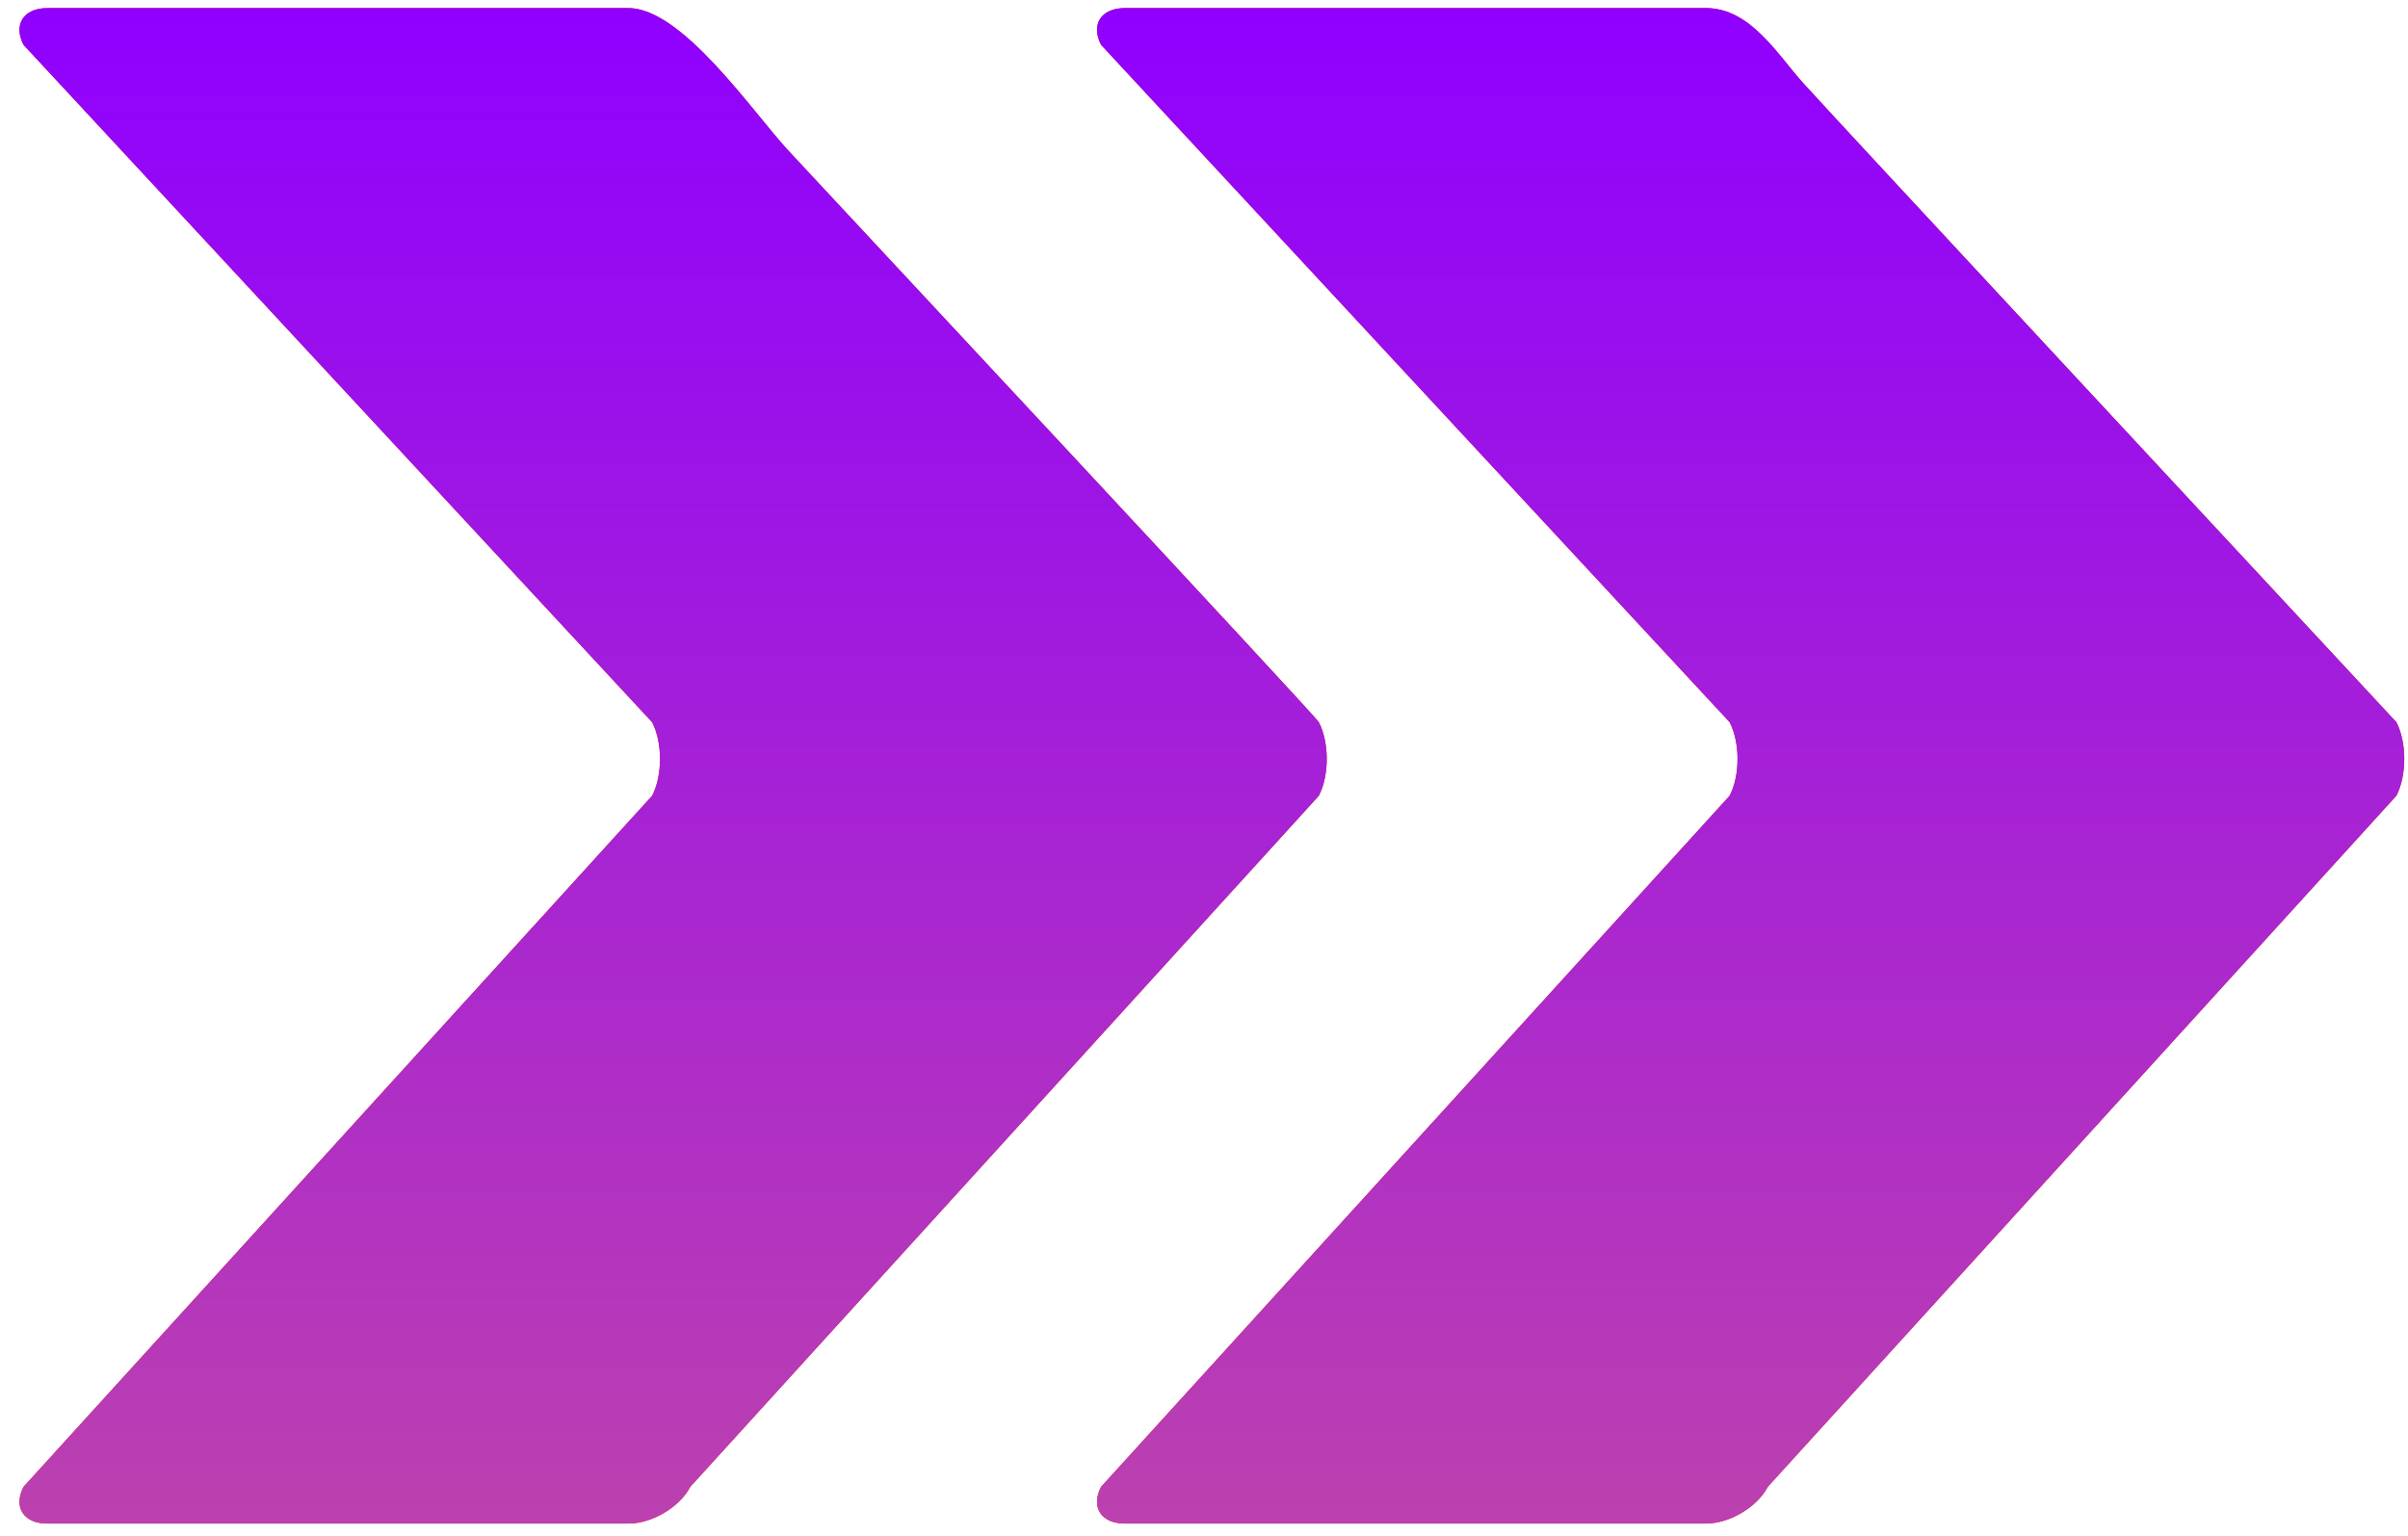 <svg width="105" height="67" viewBox="0 0 105 67" fill="none" xmlns="http://www.w3.org/2000/svg">
<path d="M104.492 34.705L77.084 64.843C76.625 65.728 75.42 66.446 74.393 66.446H49.041C48.014 66.446 47.553 65.728 48.013 64.843L75.421 34.705C75.88 33.819 75.88 32.383 75.421 31.497L48.013 1.957C47.553 1.071 48.014 0.353 49.041 0.353H74.393C76.318 0.353 77.503 2.371 78.608 3.602C80.072 5.23 100.388 27.073 104.493 31.497C104.951 32.383 104.951 33.819 104.492 34.705Z" fill="#FF0000"/>
<path d="M104.492 34.705L77.084 64.843C76.625 65.728 75.42 66.446 74.393 66.446H49.041C48.014 66.446 47.553 65.728 48.013 64.843L75.421 34.705C75.88 33.819 75.88 32.383 75.421 31.497L48.013 1.957C47.553 1.071 48.014 0.353 49.041 0.353H74.393C76.318 0.353 77.503 2.371 78.608 3.602C80.072 5.23 100.388 27.073 104.493 31.497C104.951 32.383 104.951 33.819 104.492 34.705Z" fill="url(#paint0_linear)"/>
<path d="M1.027 1.957C0.568 1.072 1.028 0.354 2.055 0.354C2.055 0.354 27.407 0.354 27.408 0.354C29.755 0.355 32.839 4.911 34.371 6.562C37.065 9.466 57.36 31.214 57.507 31.498C57.966 32.384 57.966 33.82 57.507 34.706L30.099 64.844C29.639 65.729 28.434 66.447 27.407 66.447H2.055C1.028 66.447 0.568 65.729 1.027 64.844L28.436 34.706C28.895 33.82 28.895 32.384 28.436 31.498L1.027 1.957Z" fill="#FF0000"/>
<path d="M1.027 1.957C0.568 1.072 1.028 0.354 2.055 0.354C2.055 0.354 27.407 0.354 27.408 0.354C29.755 0.355 32.839 4.911 34.371 6.562C37.065 9.466 57.36 31.214 57.507 31.498C57.966 32.384 57.966 33.82 57.507 34.706L30.099 64.844C29.639 65.729 28.434 66.447 27.407 66.447H2.055C1.028 66.447 0.568 65.729 1.027 64.844L28.436 34.706C28.895 33.82 28.895 32.384 28.436 31.498L1.027 1.957Z" fill="url(#paint1_linear)"/>
<defs>
<linearGradient id="paint0_linear" x1="76.336" y1="0.353" x2="76.336" y2="66.446" gradientUnits="userSpaceOnUse">
<stop stop-color="#8F00FF"/>
<stop offset="1" stop-color="#BB41AF"/>
</linearGradient>
<linearGradient id="paint1_linear" x1="29.35" y1="0.354" x2="29.35" y2="66.447" gradientUnits="userSpaceOnUse">
<stop stop-color="#8F00FF"/>
<stop offset="1" stop-color="#BB41AF"/>
</linearGradient>
</defs>
</svg>
